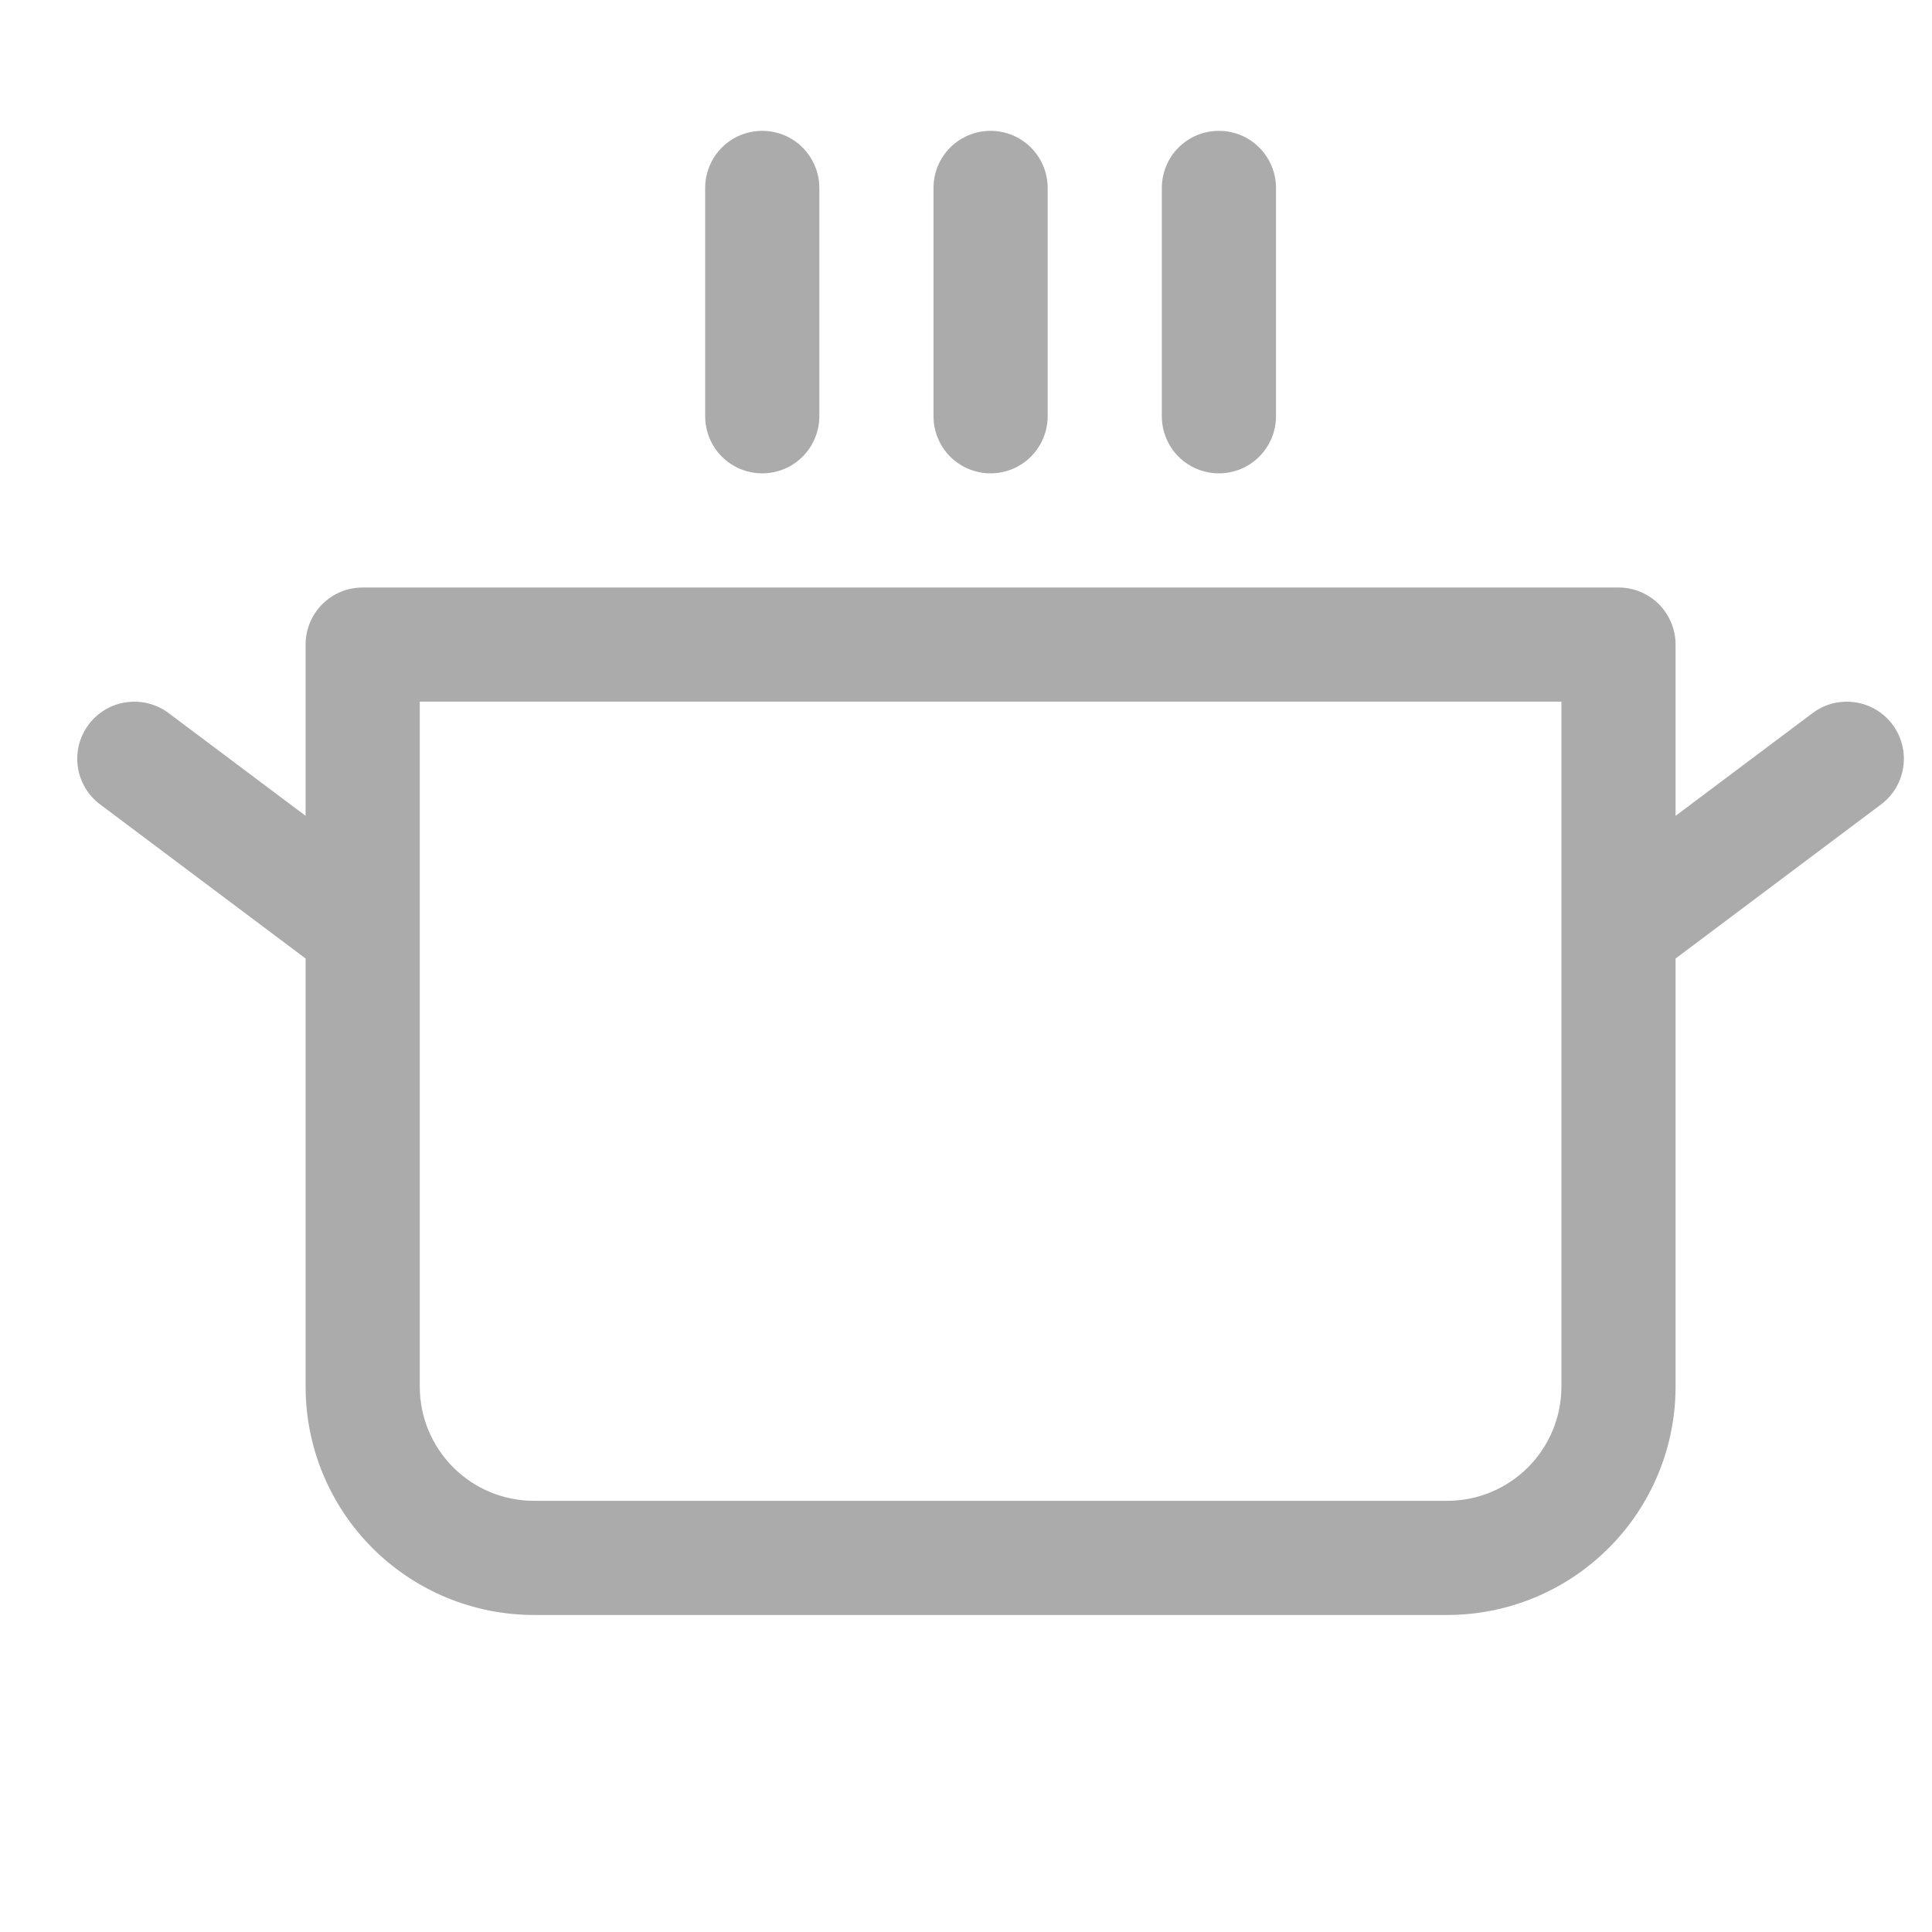 <svg width="22" height="22" viewBox="0 0 22 22" fill="none" xmlns="http://www.w3.org/2000/svg">
<g opacity="0.7">
<path d="M8.03 4.74V2.14C8.03 1.968 8.098 1.802 8.22 1.68C8.342 1.558 8.507 1.49 8.68 1.49C8.852 1.49 9.018 1.558 9.139 1.68C9.261 1.802 9.33 1.968 9.33 2.14V4.74C9.33 4.912 9.261 5.078 9.139 5.2C9.018 5.322 8.852 5.39 8.68 5.39C8.507 5.39 8.342 5.322 8.22 5.2C8.098 5.078 8.03 4.912 8.03 4.74ZM11.28 5.39C11.452 5.39 11.618 5.322 11.739 5.2C11.861 5.078 11.93 4.912 11.93 4.74V2.14C11.93 1.968 11.861 1.802 11.739 1.68C11.618 1.558 11.452 1.49 11.28 1.49C11.107 1.49 10.942 1.558 10.82 1.68C10.698 1.802 10.63 1.968 10.63 2.14V4.74C10.63 4.912 10.698 5.078 10.82 5.2C10.942 5.322 11.107 5.39 11.28 5.39ZM13.88 5.39C14.052 5.39 14.218 5.322 14.339 5.2C14.461 5.078 14.53 4.912 14.53 4.74V2.14C14.53 1.968 14.461 1.802 14.339 1.68C14.218 1.558 14.052 1.49 13.88 1.49C13.707 1.49 13.542 1.558 13.42 1.68C13.298 1.802 13.23 1.968 13.23 2.14V4.74C13.23 4.912 13.298 5.078 13.42 5.2C13.542 5.322 13.707 5.39 13.88 5.39ZM21.42 9.16L19.08 10.915V15.79C19.08 16.48 18.806 17.141 18.318 17.628C17.831 18.116 17.169 18.39 16.48 18.39H6.08C5.39 18.39 4.729 18.116 4.241 17.628C3.754 17.141 3.48 16.48 3.48 15.79V10.915L1.14 9.16C1.002 9.057 0.911 8.903 0.886 8.732C0.862 8.561 0.906 8.388 1.01 8.25C1.113 8.112 1.267 8.021 1.438 7.997C1.609 7.972 1.782 8.017 1.92 8.12L3.48 9.29V7.34C3.48 7.168 3.548 7.002 3.67 6.88C3.792 6.758 3.957 6.69 4.13 6.69H18.43C18.602 6.69 18.768 6.758 18.89 6.88C19.011 7.002 19.08 7.168 19.08 7.34V9.29L20.64 8.12C20.778 8.017 20.951 7.972 21.122 7.997C21.293 8.021 21.446 8.112 21.55 8.25C21.653 8.388 21.698 8.561 21.673 8.732C21.649 8.903 21.558 9.057 21.42 9.16ZM17.78 7.99H4.78V15.79C4.78 16.135 4.917 16.465 5.161 16.709C5.404 16.953 5.735 17.09 6.08 17.09H16.48C16.825 17.09 17.155 16.953 17.399 16.709C17.643 16.465 17.78 16.135 17.78 15.79V7.99Z" fill="#888888"/>
</g>
</svg>
